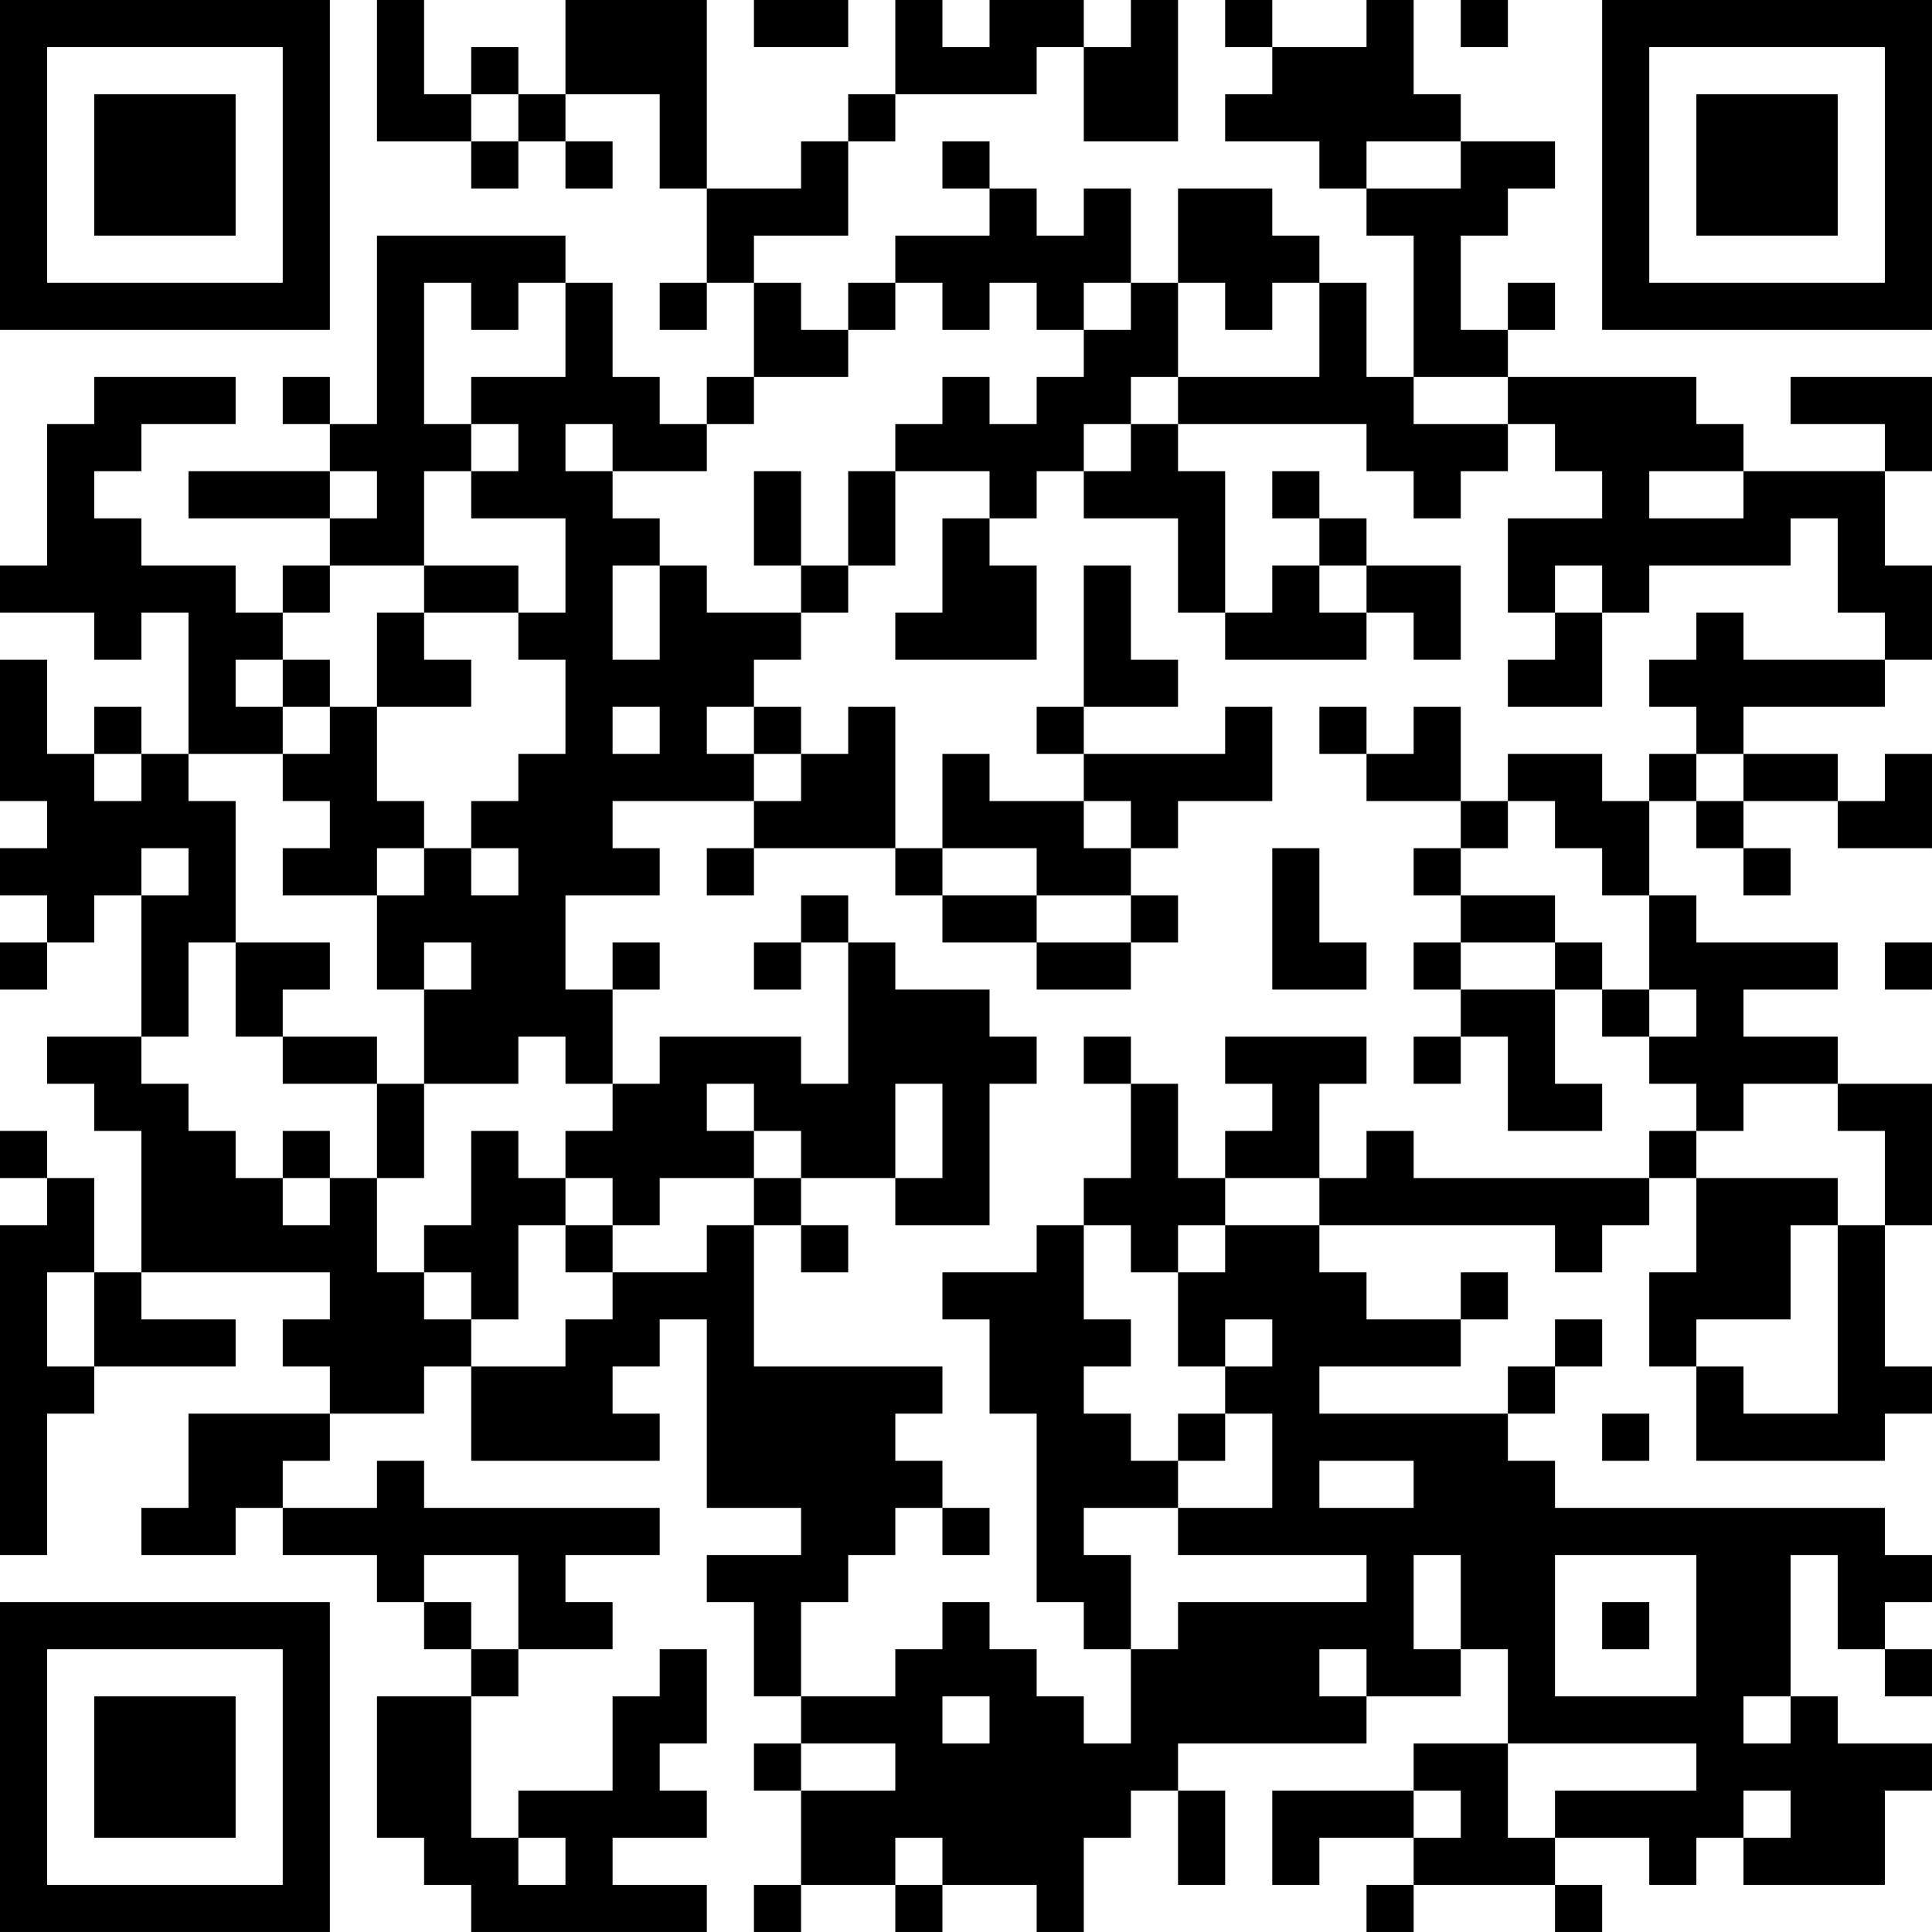<?xml version="1.0" encoding="UTF-8"?>
<svg xmlns="http://www.w3.org/2000/svg" version="1.1" width="200" height="200" viewBox="0 0 200 200"><rect x="0" y="0" width="200" height="200" fill="#ffffff"/><g transform="scale(4.878)"><g transform="translate(0,0)"><path fill-rule="evenodd" d="M8 0L8 3L10 3L10 4L11 4L11 3L12 3L12 4L13 4L13 3L12 3L12 2L14 2L14 4L15 4L15 6L14 6L14 7L15 7L15 6L16 6L16 8L15 8L15 9L14 9L14 8L13 8L13 6L12 6L12 5L8 5L8 9L7 9L7 8L6 8L6 9L7 9L7 10L4 10L4 11L7 11L7 12L6 12L6 13L5 13L5 12L3 12L3 11L2 11L2 10L3 10L3 9L5 9L5 8L2 8L2 9L1 9L1 12L0 12L0 13L2 13L2 14L3 14L3 13L4 13L4 16L3 16L3 15L2 15L2 16L1 16L1 14L0 14L0 17L1 17L1 18L0 18L0 19L1 19L1 20L0 20L0 21L1 21L1 20L2 20L2 19L3 19L3 22L1 22L1 23L2 23L2 24L3 24L3 27L2 27L2 25L1 25L1 24L0 24L0 25L1 25L1 26L0 26L0 33L1 33L1 30L2 30L2 29L5 29L5 28L3 28L3 27L7 27L7 28L6 28L6 29L7 29L7 30L4 30L4 32L3 32L3 33L5 33L5 32L6 32L6 33L8 33L8 34L9 34L9 35L10 35L10 36L8 36L8 39L9 39L9 40L10 40L10 41L15 41L15 40L13 40L13 39L15 39L15 38L14 38L14 37L15 37L15 35L14 35L14 36L13 36L13 38L11 38L11 39L10 39L10 36L11 36L11 35L13 35L13 34L12 34L12 33L14 33L14 32L9 32L9 31L8 31L8 32L6 32L6 31L7 31L7 30L9 30L9 29L10 29L10 31L14 31L14 30L13 30L13 29L14 29L14 28L15 28L15 32L17 32L17 33L15 33L15 34L16 34L16 36L17 36L17 37L16 37L16 38L17 38L17 40L16 40L16 41L17 41L17 40L19 40L19 41L20 41L20 40L22 40L22 41L23 41L23 39L24 39L24 38L25 38L25 40L26 40L26 38L25 38L25 37L29 37L29 36L31 36L31 35L32 35L32 37L30 37L30 38L27 38L27 40L28 40L28 39L30 39L30 40L29 40L29 41L30 41L30 40L33 40L33 41L34 41L34 40L33 40L33 39L35 39L35 40L36 40L36 39L37 39L37 40L40 40L40 38L41 38L41 37L39 37L39 36L38 36L38 33L39 33L39 35L40 35L40 36L41 36L41 35L40 35L40 34L41 34L41 33L40 33L40 32L33 32L33 31L32 31L32 30L33 30L33 29L34 29L34 28L33 28L33 29L32 29L32 30L28 30L28 29L31 29L31 28L32 28L32 27L31 27L31 28L29 28L29 27L28 27L28 26L33 26L33 27L34 27L34 26L35 26L35 25L36 25L36 27L35 27L35 29L36 29L36 31L40 31L40 30L41 30L41 29L40 29L40 26L41 26L41 23L39 23L39 22L37 22L37 21L39 21L39 20L36 20L36 19L35 19L35 17L36 17L36 18L37 18L37 19L38 19L38 18L37 18L37 17L39 17L39 18L41 18L41 16L40 16L40 17L39 17L39 16L37 16L37 15L40 15L40 14L41 14L41 12L40 12L40 10L41 10L41 8L38 8L38 9L40 9L40 10L37 10L37 9L36 9L36 8L32 8L32 7L33 7L33 6L32 6L32 7L31 7L31 5L32 5L32 4L33 4L33 3L31 3L31 2L30 2L30 0L29 0L29 1L27 1L27 0L26 0L26 1L27 1L27 2L26 2L26 3L28 3L28 4L29 4L29 5L30 5L30 8L29 8L29 6L28 6L28 5L27 5L27 4L25 4L25 6L24 6L24 4L23 4L23 5L22 5L22 4L21 4L21 3L20 3L20 4L21 4L21 5L19 5L19 6L18 6L18 7L17 7L17 6L16 6L16 5L18 5L18 3L19 3L19 2L22 2L22 1L23 1L23 3L25 3L25 0L24 0L24 1L23 1L23 0L21 0L21 1L20 1L20 0L19 0L19 2L18 2L18 3L17 3L17 4L15 4L15 0L12 0L12 2L11 2L11 1L10 1L10 2L9 2L9 0ZM16 0L16 1L18 1L18 0ZM31 0L31 1L32 1L32 0ZM10 2L10 3L11 3L11 2ZM29 3L29 4L31 4L31 3ZM9 6L9 9L10 9L10 10L9 10L9 12L7 12L7 13L6 13L6 14L5 14L5 15L6 15L6 16L4 16L4 17L5 17L5 20L4 20L4 22L3 22L3 23L4 23L4 24L5 24L5 25L6 25L6 26L7 26L7 25L8 25L8 27L9 27L9 28L10 28L10 29L12 29L12 28L13 28L13 27L15 27L15 26L16 26L16 29L20 29L20 30L19 30L19 31L20 31L20 32L19 32L19 33L18 33L18 34L17 34L17 36L19 36L19 35L20 35L20 34L21 34L21 35L22 35L22 36L23 36L23 37L24 37L24 35L25 35L25 34L29 34L29 33L25 33L25 32L27 32L27 30L26 30L26 29L27 29L27 28L26 28L26 29L25 29L25 27L26 27L26 26L28 26L28 25L29 25L29 24L30 24L30 25L35 25L35 24L36 24L36 25L39 25L39 26L38 26L38 28L36 28L36 29L37 29L37 30L39 30L39 26L40 26L40 24L39 24L39 23L37 23L37 24L36 24L36 23L35 23L35 22L36 22L36 21L35 21L35 19L34 19L34 18L33 18L33 17L32 17L32 16L34 16L34 17L35 17L35 16L36 16L36 17L37 17L37 16L36 16L36 15L35 15L35 14L36 14L36 13L37 13L37 14L40 14L40 13L39 13L39 11L38 11L38 12L35 12L35 13L34 13L34 12L33 12L33 13L32 13L32 11L34 11L34 10L33 10L33 9L32 9L32 8L30 8L30 9L32 9L32 10L31 10L31 11L30 11L30 10L29 10L29 9L25 9L25 8L28 8L28 6L27 6L27 7L26 7L26 6L25 6L25 8L24 8L24 9L23 9L23 10L22 10L22 11L21 11L21 10L19 10L19 9L20 9L20 8L21 8L21 9L22 9L22 8L23 8L23 7L24 7L24 6L23 6L23 7L22 7L22 6L21 6L21 7L20 7L20 6L19 6L19 7L18 7L18 8L16 8L16 9L15 9L15 10L13 10L13 9L12 9L12 10L13 10L13 11L14 11L14 12L13 12L13 14L14 14L14 12L15 12L15 13L17 13L17 14L16 14L16 15L15 15L15 16L16 16L16 17L13 17L13 18L14 18L14 19L12 19L12 21L13 21L13 23L12 23L12 22L11 22L11 23L9 23L9 21L10 21L10 20L9 20L9 21L8 21L8 19L9 19L9 18L10 18L10 19L11 19L11 18L10 18L10 17L11 17L11 16L12 16L12 14L11 14L11 13L12 13L12 11L10 11L10 10L11 10L11 9L10 9L10 8L12 8L12 6L11 6L11 7L10 7L10 6ZM24 9L24 10L23 10L23 11L25 11L25 13L26 13L26 14L29 14L29 13L30 13L30 14L31 14L31 12L29 12L29 11L28 11L28 10L27 10L27 11L28 11L28 12L27 12L27 13L26 13L26 10L25 10L25 9ZM7 10L7 11L8 11L8 10ZM16 10L16 12L17 12L17 13L18 13L18 12L19 12L19 10L18 10L18 12L17 12L17 10ZM35 10L35 11L37 11L37 10ZM20 11L20 13L19 13L19 14L22 14L22 12L21 12L21 11ZM9 12L9 13L8 13L8 15L7 15L7 14L6 14L6 15L7 15L7 16L6 16L6 17L7 17L7 18L6 18L6 19L8 19L8 18L9 18L9 17L8 17L8 15L10 15L10 14L9 14L9 13L11 13L11 12ZM23 12L23 15L22 15L22 16L23 16L23 17L21 17L21 16L20 16L20 18L19 18L19 15L18 15L18 16L17 16L17 15L16 15L16 16L17 16L17 17L16 17L16 18L15 18L15 19L16 19L16 18L19 18L19 19L20 19L20 20L22 20L22 21L24 21L24 20L25 20L25 19L24 19L24 18L25 18L25 17L27 17L27 15L26 15L26 16L23 16L23 15L25 15L25 14L24 14L24 12ZM28 12L28 13L29 13L29 12ZM33 13L33 14L32 14L32 15L34 15L34 13ZM13 15L13 16L14 16L14 15ZM28 15L28 16L29 16L29 17L31 17L31 18L30 18L30 19L31 19L31 20L30 20L30 21L31 21L31 22L30 22L30 23L31 23L31 22L32 22L32 24L34 24L34 23L33 23L33 21L34 21L34 22L35 22L35 21L34 21L34 20L33 20L33 19L31 19L31 18L32 18L32 17L31 17L31 15L30 15L30 16L29 16L29 15ZM2 16L2 17L3 17L3 16ZM23 17L23 18L24 18L24 17ZM3 18L3 19L4 19L4 18ZM20 18L20 19L22 19L22 20L24 20L24 19L22 19L22 18ZM27 18L27 21L29 21L29 20L28 20L28 18ZM17 19L17 20L16 20L16 21L17 21L17 20L18 20L18 23L17 23L17 22L14 22L14 23L13 23L13 24L12 24L12 25L11 25L11 24L10 24L10 26L9 26L9 27L10 27L10 28L11 28L11 26L12 26L12 27L13 27L13 26L14 26L14 25L16 25L16 26L17 26L17 27L18 27L18 26L17 26L17 25L19 25L19 26L21 26L21 23L22 23L22 22L21 22L21 21L19 21L19 20L18 20L18 19ZM5 20L5 22L6 22L6 23L8 23L8 25L9 25L9 23L8 23L8 22L6 22L6 21L7 21L7 20ZM13 20L13 21L14 21L14 20ZM31 20L31 21L33 21L33 20ZM40 20L40 21L41 21L41 20ZM23 22L23 23L24 23L24 25L23 25L23 26L22 26L22 27L20 27L20 28L21 28L21 30L22 30L22 34L23 34L23 35L24 35L24 33L23 33L23 32L25 32L25 31L26 31L26 30L25 30L25 31L24 31L24 30L23 30L23 29L24 29L24 28L23 28L23 26L24 26L24 27L25 27L25 26L26 26L26 25L28 25L28 23L29 23L29 22L26 22L26 23L27 23L27 24L26 24L26 25L25 25L25 23L24 23L24 22ZM15 23L15 24L16 24L16 25L17 25L17 24L16 24L16 23ZM19 23L19 25L20 25L20 23ZM6 24L6 25L7 25L7 24ZM12 25L12 26L13 26L13 25ZM1 27L1 29L2 29L2 27ZM34 30L34 31L35 31L35 30ZM28 31L28 32L30 32L30 31ZM20 32L20 33L21 33L21 32ZM9 33L9 34L10 34L10 35L11 35L11 33ZM30 33L30 35L31 35L31 33ZM33 33L33 36L36 36L36 33ZM34 34L34 35L35 35L35 34ZM28 35L28 36L29 36L29 35ZM20 36L20 37L21 37L21 36ZM37 36L37 37L38 37L38 36ZM17 37L17 38L19 38L19 37ZM32 37L32 39L33 39L33 38L36 38L36 37ZM30 38L30 39L31 39L31 38ZM37 38L37 39L38 39L38 38ZM11 39L11 40L12 40L12 39ZM19 39L19 40L20 40L20 39ZM0 0L0 7L7 7L7 0ZM1 1L1 6L6 6L6 1ZM2 2L2 5L5 5L5 2ZM34 0L34 7L41 7L41 0ZM35 1L35 6L40 6L40 1ZM36 2L36 5L39 5L39 2ZM0 34L0 41L7 41L7 34ZM1 35L1 40L6 40L6 35ZM2 36L2 39L5 39L5 36Z" fill="#000000"/></g></g></svg>
